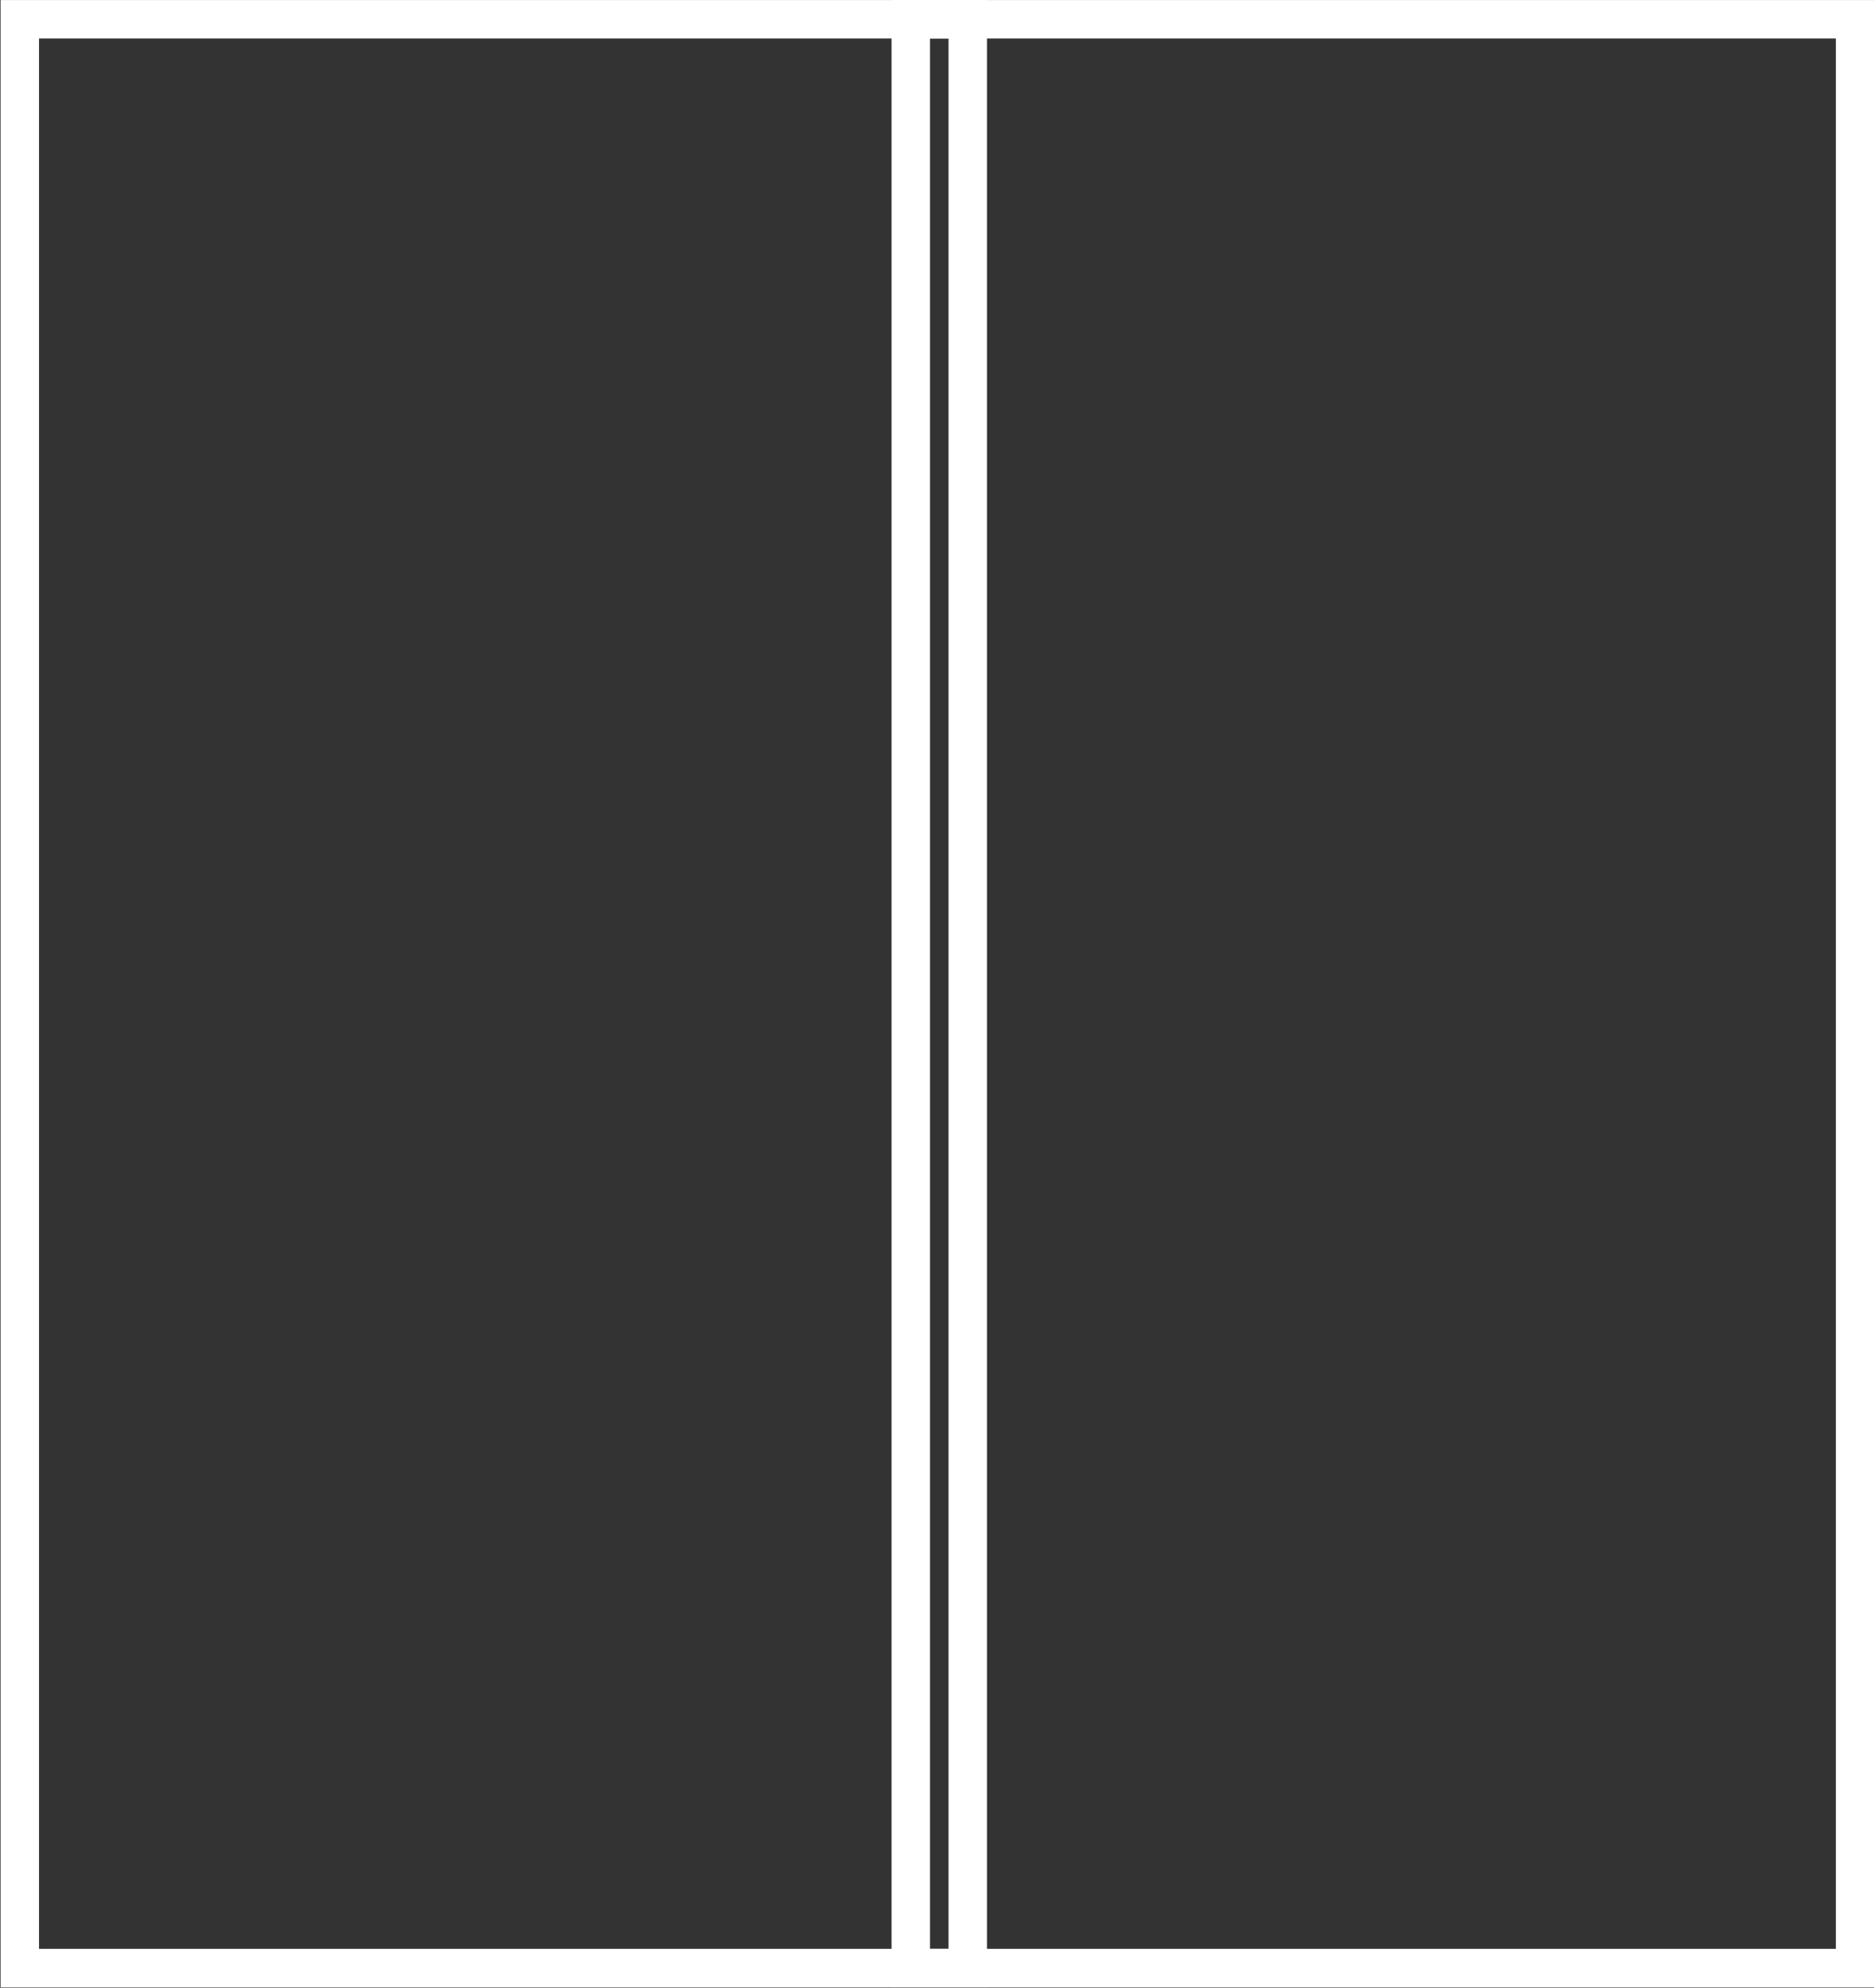 <svg id="Иконка_копия_5" data-name="Иконка копия 5" xmlns="http://www.w3.org/2000/svg" width="48.75" height="51.688" viewBox="0 0 48.75 51.688">
  <rect x="0" y="0" width="48.75" height="51.688" fill="#333333" stroke="none"/>
  <defs>
    <style>
      .cls-1 {
        fill: none;
        stroke: #fff;
        stroke-width: 1px;
        fill-rule: evenodd;
      }
    </style>
  </defs>
  <path id="Прямоугольник_730_копия_3" data-name="Прямоугольник 730 копия 3" class="cls-1" d="M296.39,383.032h24.66v50.675H296.39V383.032Z" transform="translate(-295.875 -382.531)"/>
  <path id="Прямоугольник_730_копия_5" data-name="Прямоугольник 730 копия 5" class="cls-1" d="M319.568,383.032h24.565v50.675H319.568V383.032Z" transform="translate(-295.875 -382.531)"/>
</svg>
